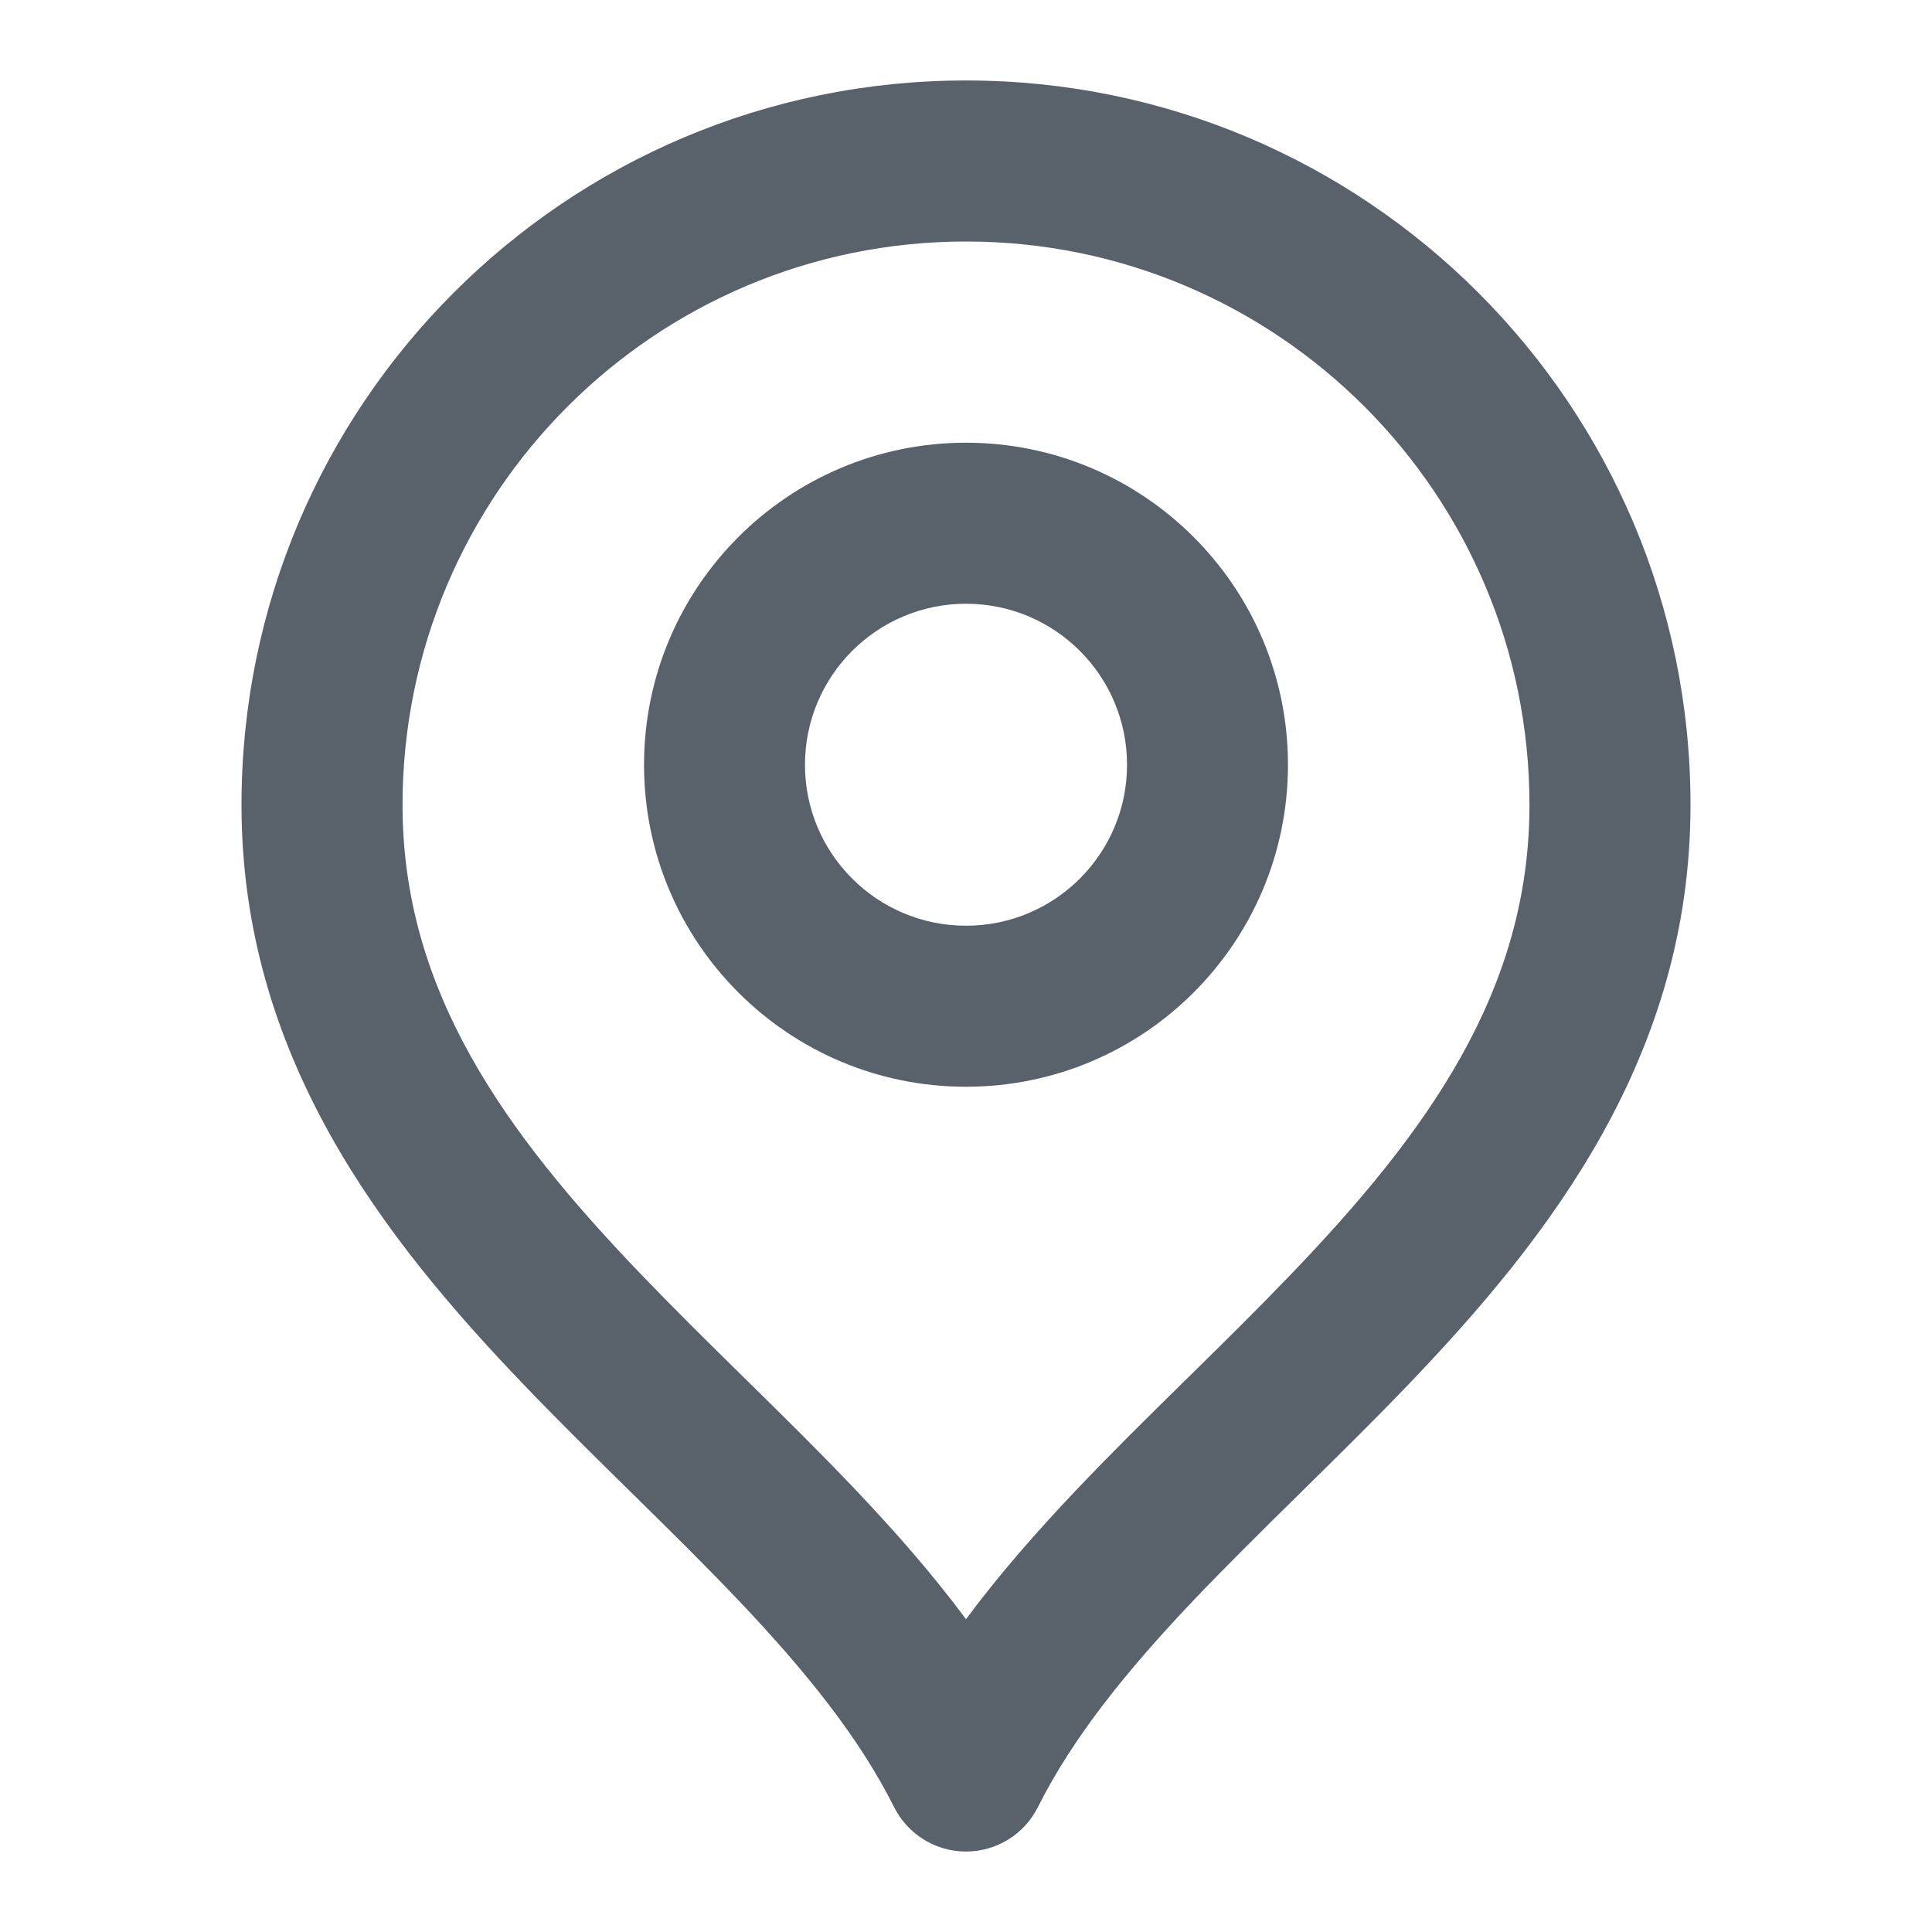 <svg width="20" height="20" viewBox="0 0 20 20" fill="none" xmlns="http://www.w3.org/2000/svg">
<path fill-rule="evenodd" clip-rule="evenodd" d="M10 2.5C6.778 2.5 4.167 5.112 4.167 8.333C4.167 10.249 5.213 11.711 6.643 13.199C6.985 13.555 7.339 13.904 7.702 14.261L7.743 14.301C8.116 14.668 8.497 15.043 8.86 15.426C9.26 15.848 9.651 16.291 10 16.762C10.349 16.291 10.74 15.848 11.14 15.426C11.503 15.043 11.884 14.668 12.257 14.301L12.298 14.261C12.661 13.904 13.015 13.555 13.357 13.199C14.787 11.711 15.833 10.249 15.833 8.333C15.833 5.112 13.222 2.5 10 2.5ZM2.5 8.333C2.5 4.191 5.858 0.833 10 0.833C14.142 0.833 17.5 4.191 17.5 8.333C17.5 10.932 16.047 12.805 14.559 14.354C14.201 14.727 13.83 15.091 13.473 15.443L13.426 15.489C13.051 15.858 12.69 16.215 12.349 16.573C11.665 17.294 11.107 17.983 10.745 18.706C10.604 18.988 10.316 19.167 10 19.167C9.684 19.167 9.396 18.988 9.255 18.706C8.893 17.983 8.335 17.294 7.651 16.573C7.311 16.215 6.949 15.858 6.574 15.489L6.527 15.443C6.17 15.091 5.799 14.727 5.441 14.354C3.953 12.805 2.5 10.932 2.5 8.333ZM10 6.25C9.08 6.25 8.333 6.996 8.333 7.917C8.333 8.837 9.08 9.583 10 9.583C10.921 9.583 11.667 8.837 11.667 7.917C11.667 6.996 10.921 6.25 10 6.25ZM6.667 7.917C6.667 6.076 8.159 4.583 10 4.583C11.841 4.583 13.333 6.076 13.333 7.917C13.333 9.758 11.841 11.25 10 11.25C8.159 11.25 6.667 9.758 6.667 7.917Z" fill="#59626B"/>
</svg>
